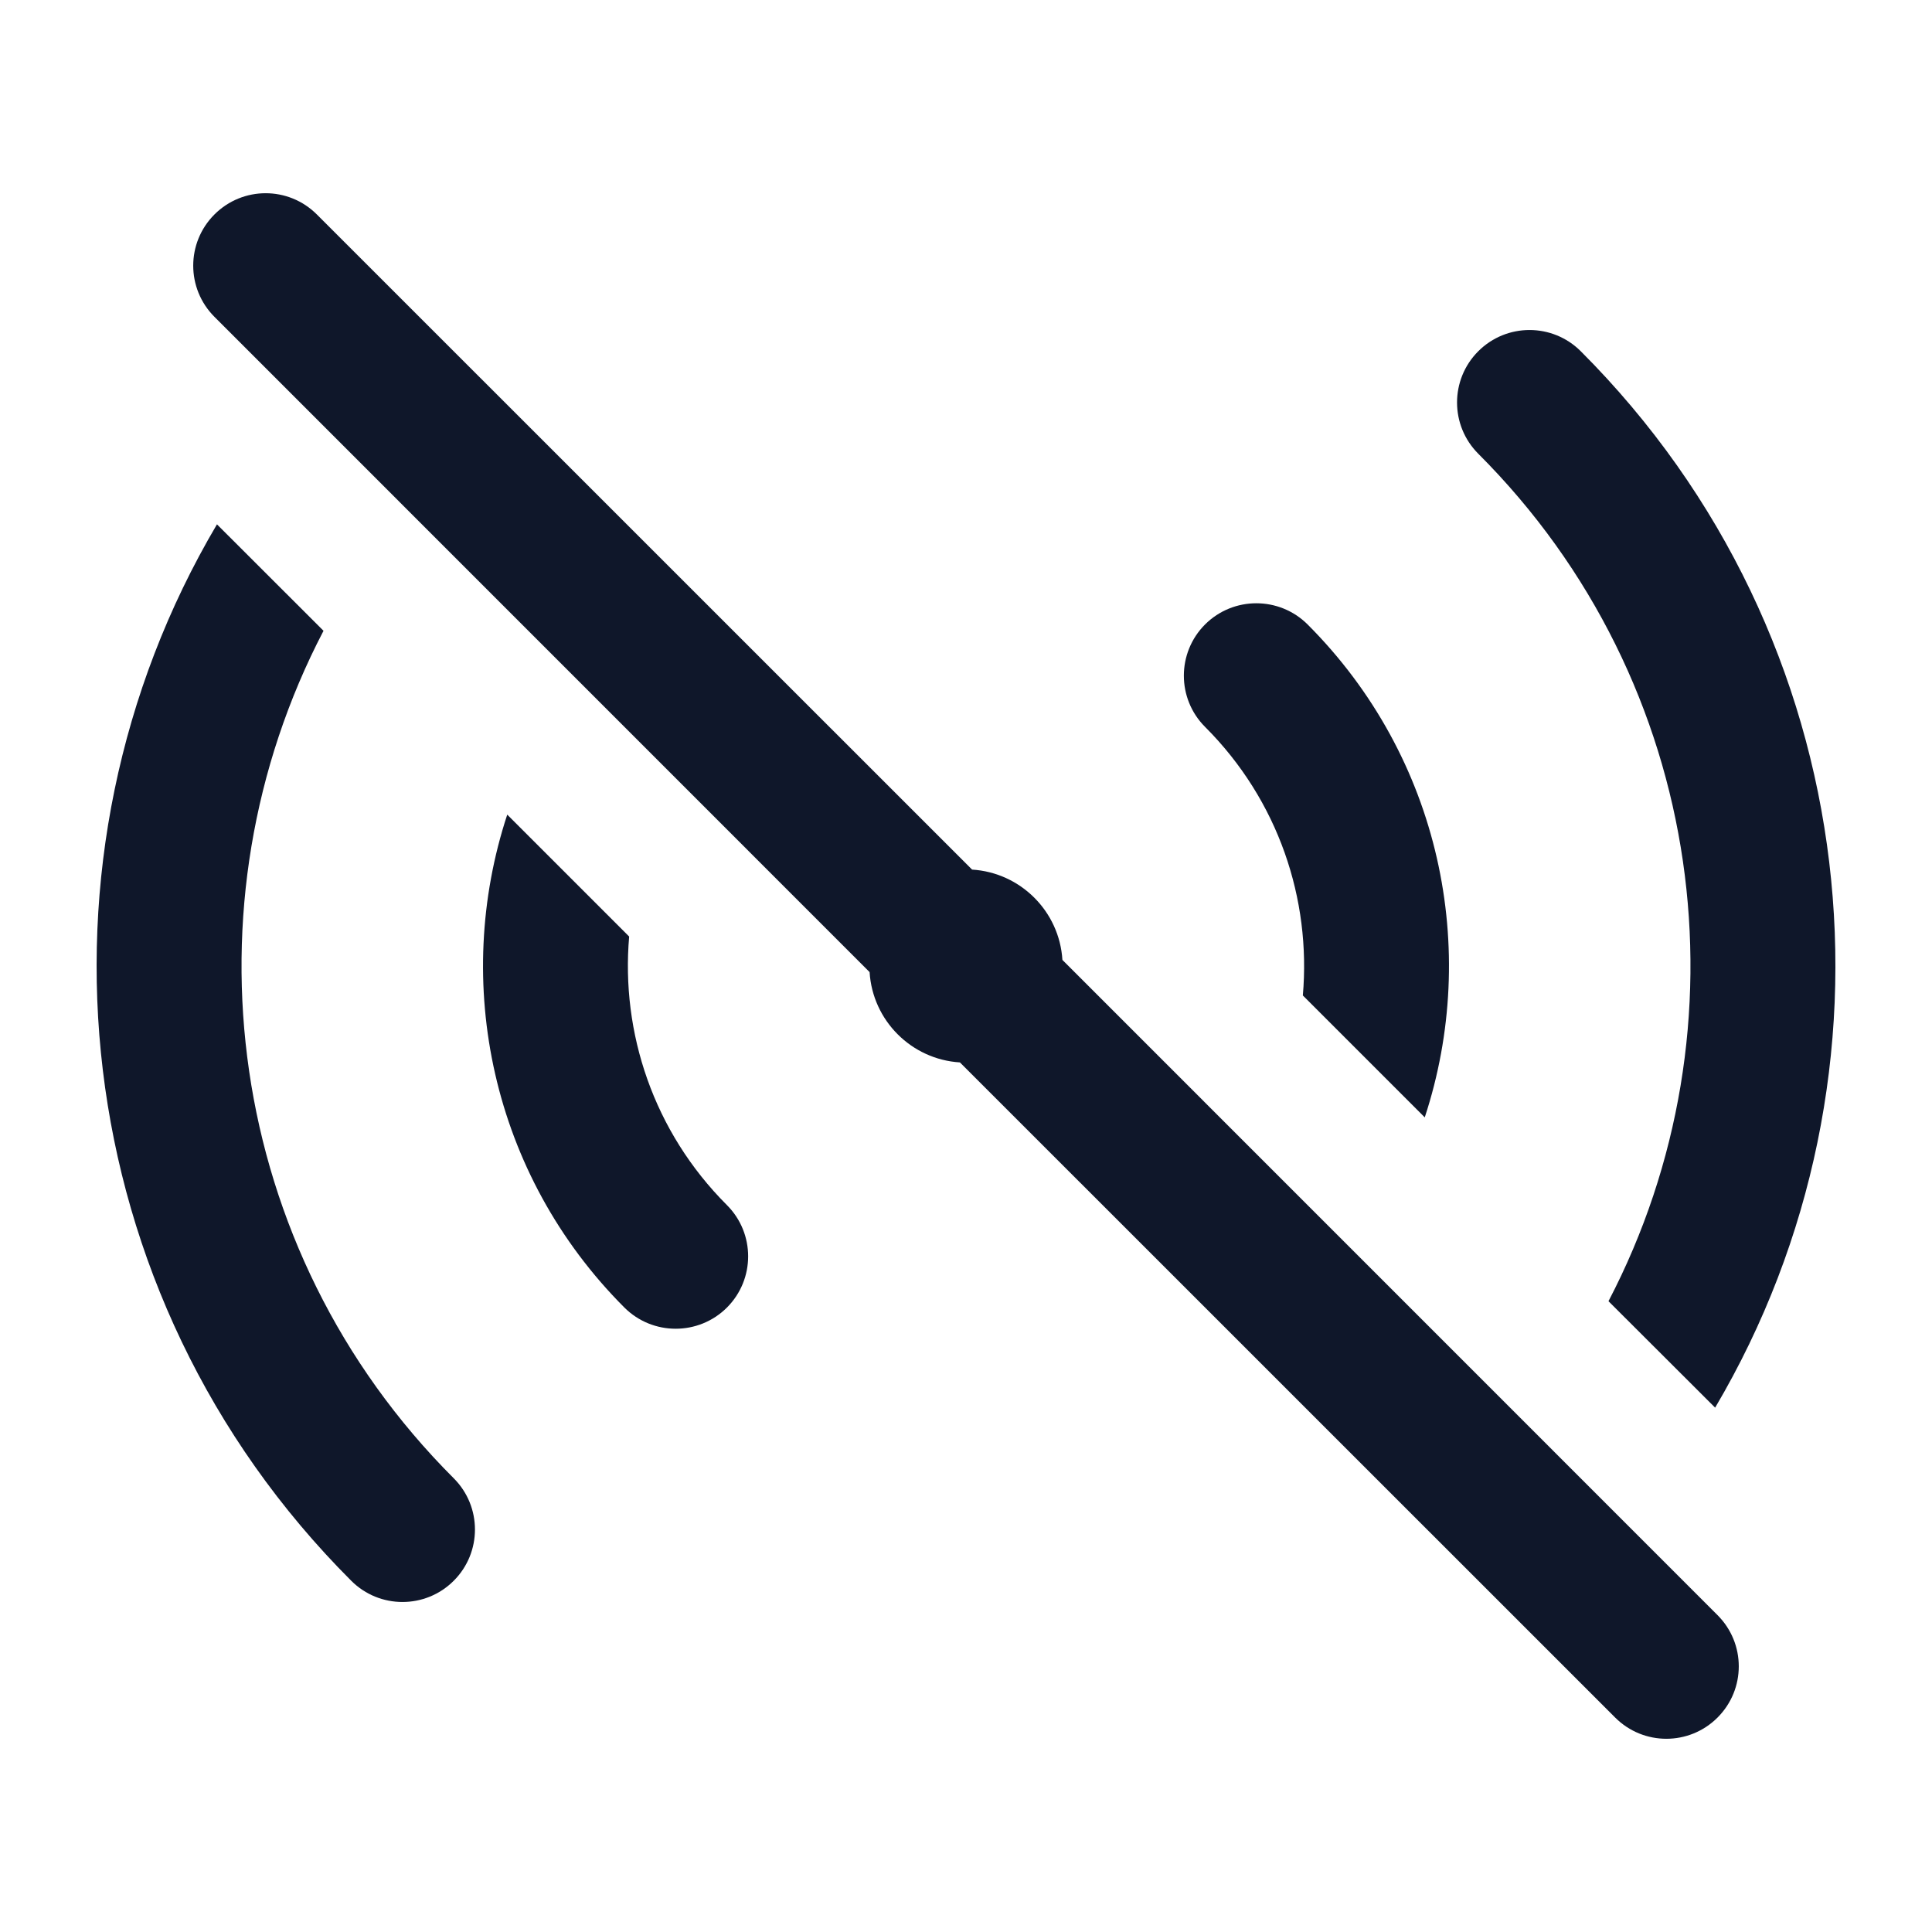 <svg width="20" height="20" viewBox="0 0 20 20" fill="none" xmlns="http://www.w3.org/2000/svg">
<path d="M2.22 2.22C2.513 1.927 2.987 1.927 3.28 2.22L10.063 9.002C10.565 9.033 10.967 9.435 10.998 9.937L17.78 16.72C18.073 17.013 18.073 17.487 17.78 17.78C17.487 18.073 17.013 18.073 16.72 17.78L9.937 10.998C9.435 10.967 9.033 10.565 9.002 10.063L2.22 3.28C1.927 2.987 1.927 2.513 2.22 2.22Z" fill="#0F172A"/>
<path d="M3.636 16.364C0.671 13.399 0.207 8.879 2.246 5.428L3.349 6.53C1.873 9.358 2.322 12.929 4.697 15.303C4.99 15.596 4.99 16.071 4.697 16.364C4.404 16.657 3.929 16.657 3.636 16.364Z" fill="#0F172A"/>
<path d="M6.464 13.536C5.084 12.155 4.68 10.168 5.251 8.433L6.513 9.695C6.427 10.69 6.764 11.714 7.525 12.475C7.818 12.768 7.818 13.243 7.525 13.536C7.232 13.828 6.757 13.828 6.464 13.536Z" fill="#0F172A"/>
<path d="M16.364 3.636C19.329 6.601 19.793 11.121 17.755 14.572L16.651 13.47C18.127 10.642 17.678 7.071 15.303 4.697C15.01 4.404 15.01 3.929 15.303 3.636C15.596 3.343 16.071 3.343 16.364 3.636Z" fill="#0F172A"/>
<path d="M13.536 6.464C14.916 7.845 15.32 9.831 14.749 11.567L13.487 10.305C13.573 9.31 13.236 8.286 12.475 7.525C12.182 7.232 12.182 6.757 12.475 6.464C12.768 6.172 13.243 6.172 13.536 6.464Z" fill="#0F172A"/>
</svg>
